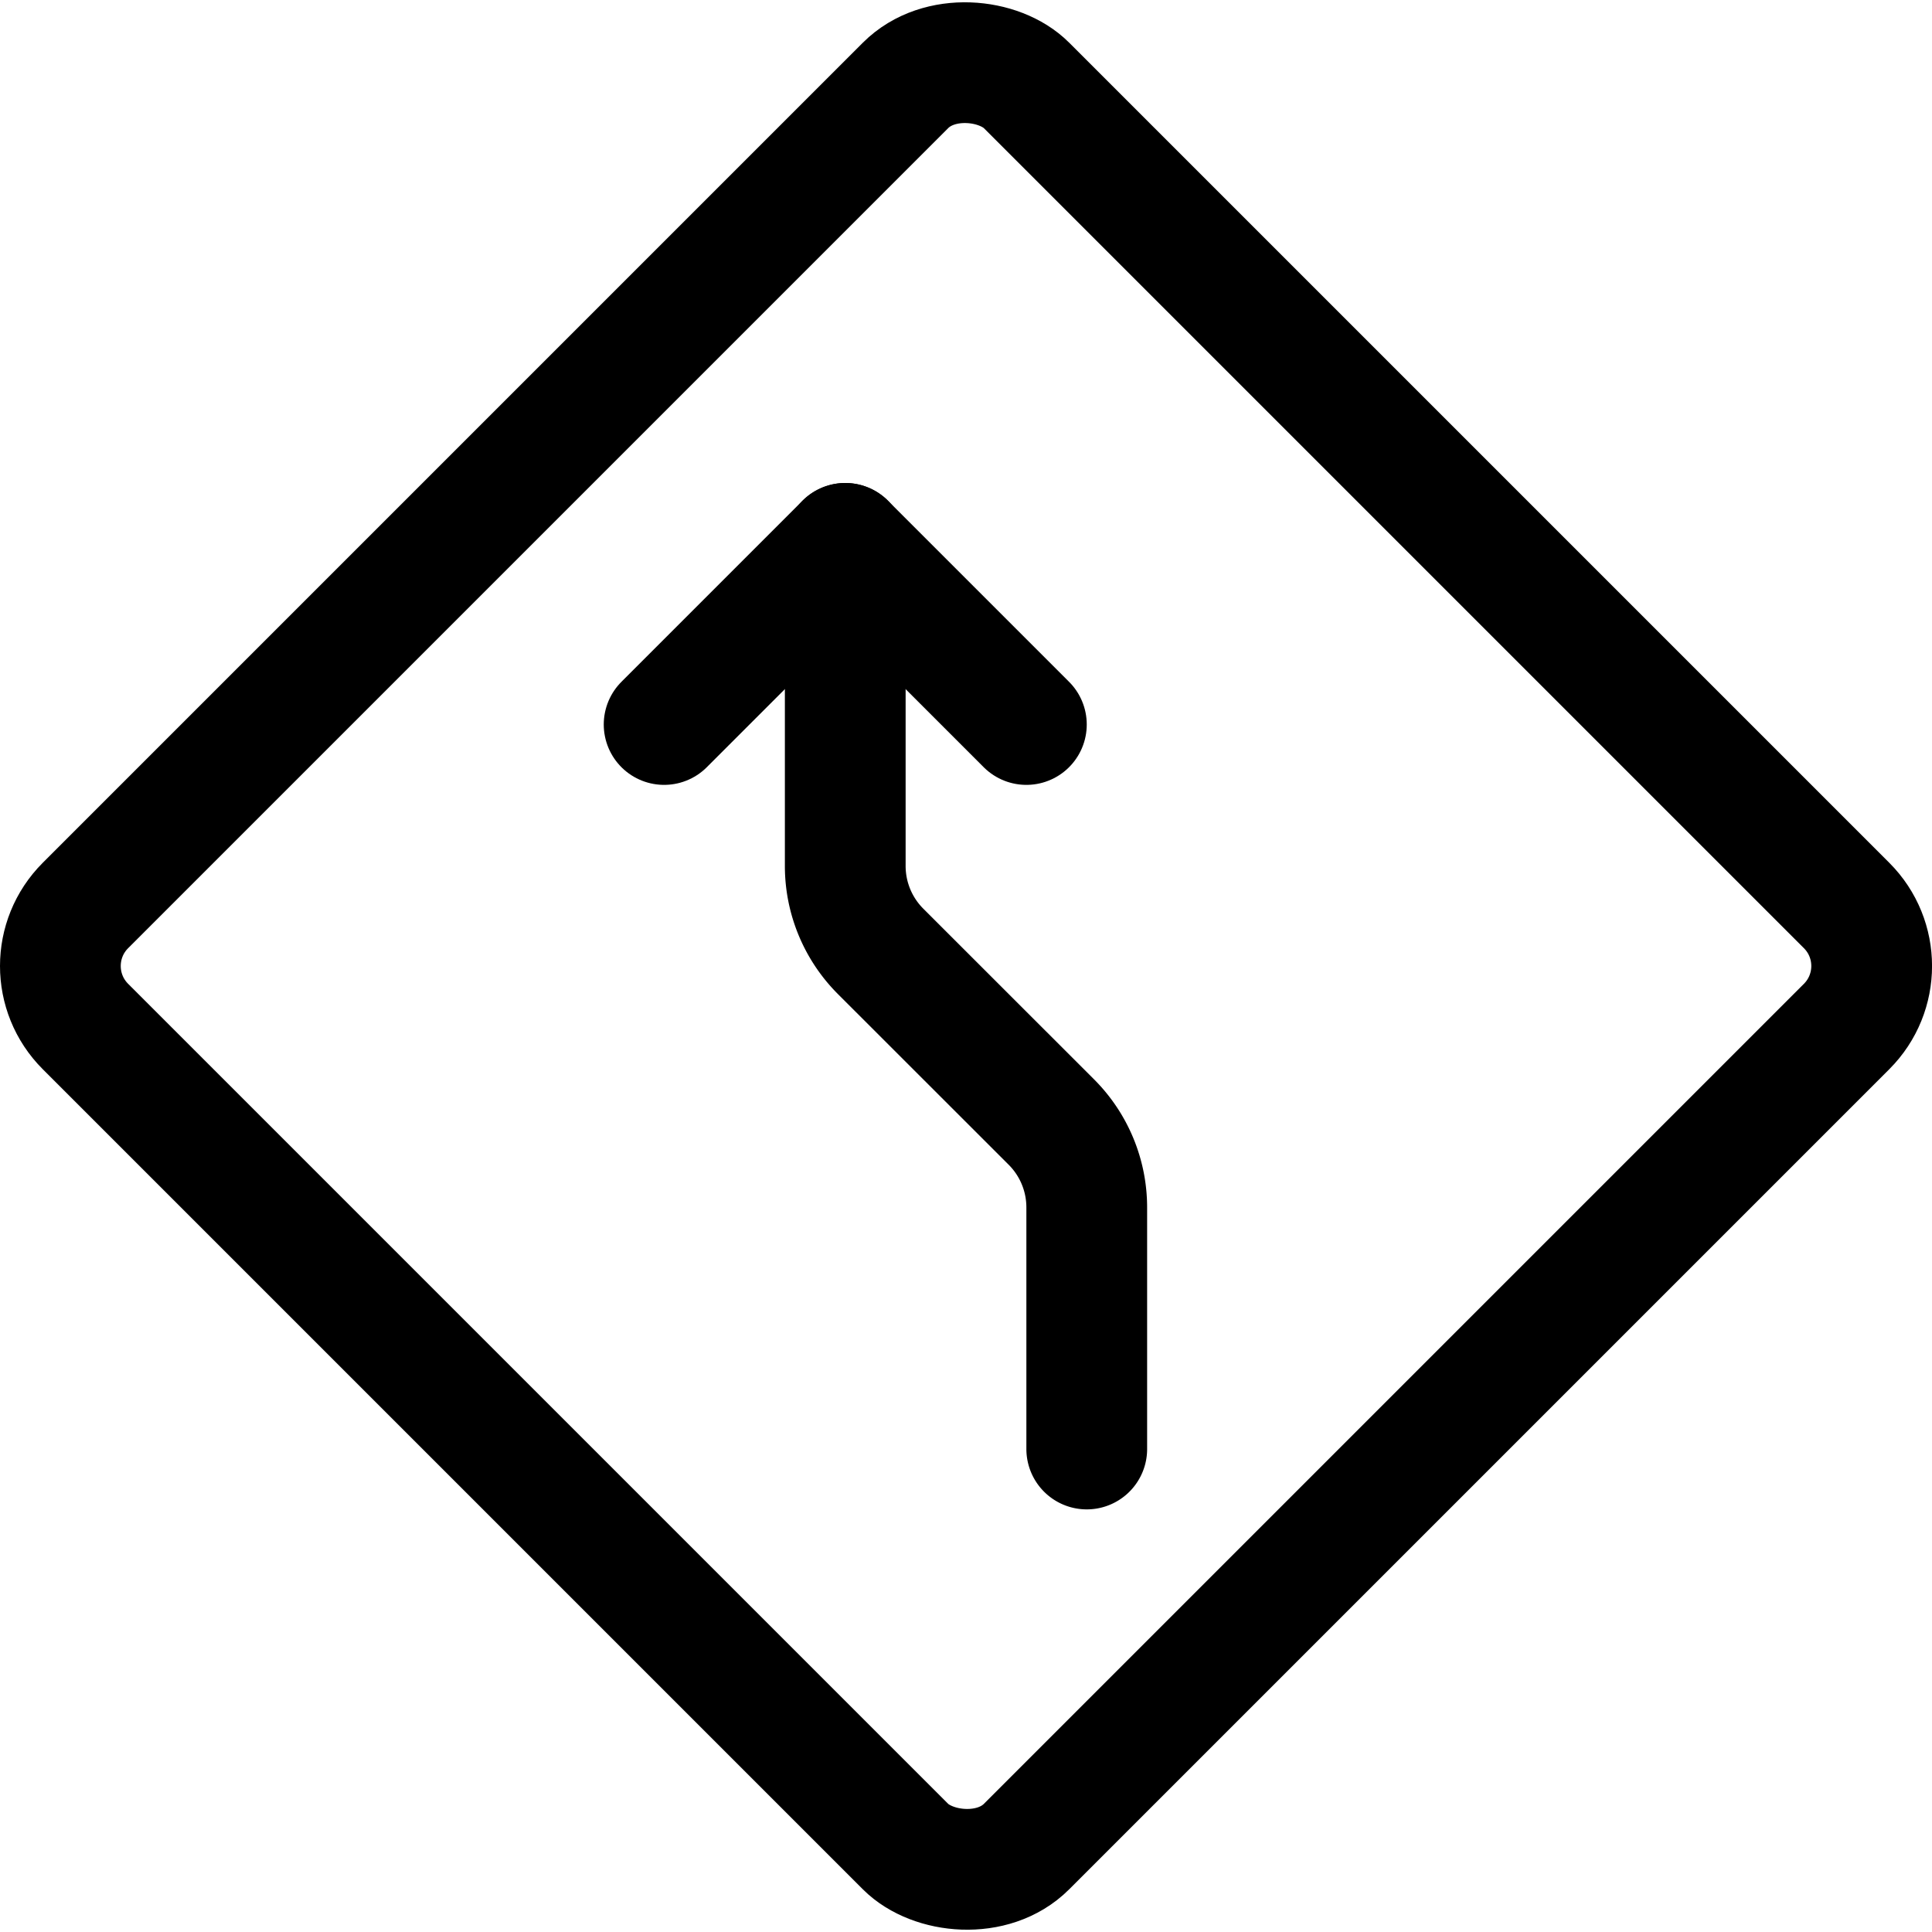 <svg xmlns="http://www.w3.org/2000/svg" viewBox="0 0 24 24"><defs><style>.a{fill:none;stroke:currentColor;stroke-linecap:round;stroke-linejoin:round;stroke-width:1.5px;}</style></defs><title>road-sign-slide-left</title><polyline class="a" points="12.75 9 10.5 6.75 8.25 9"/><rect class="a" x="3.734" y="3.734" width="16.533" height="16.533" rx="1.063" ry="1.063" transform="translate(-4.971 12) rotate(-45)"/><path class="a" d="M13.5,18V15a1.5,1.5,0,0,0-.439-1.061l-2.122-2.121a1.5,1.5,0,0,1-.439-1.061V6.75"/></svg>